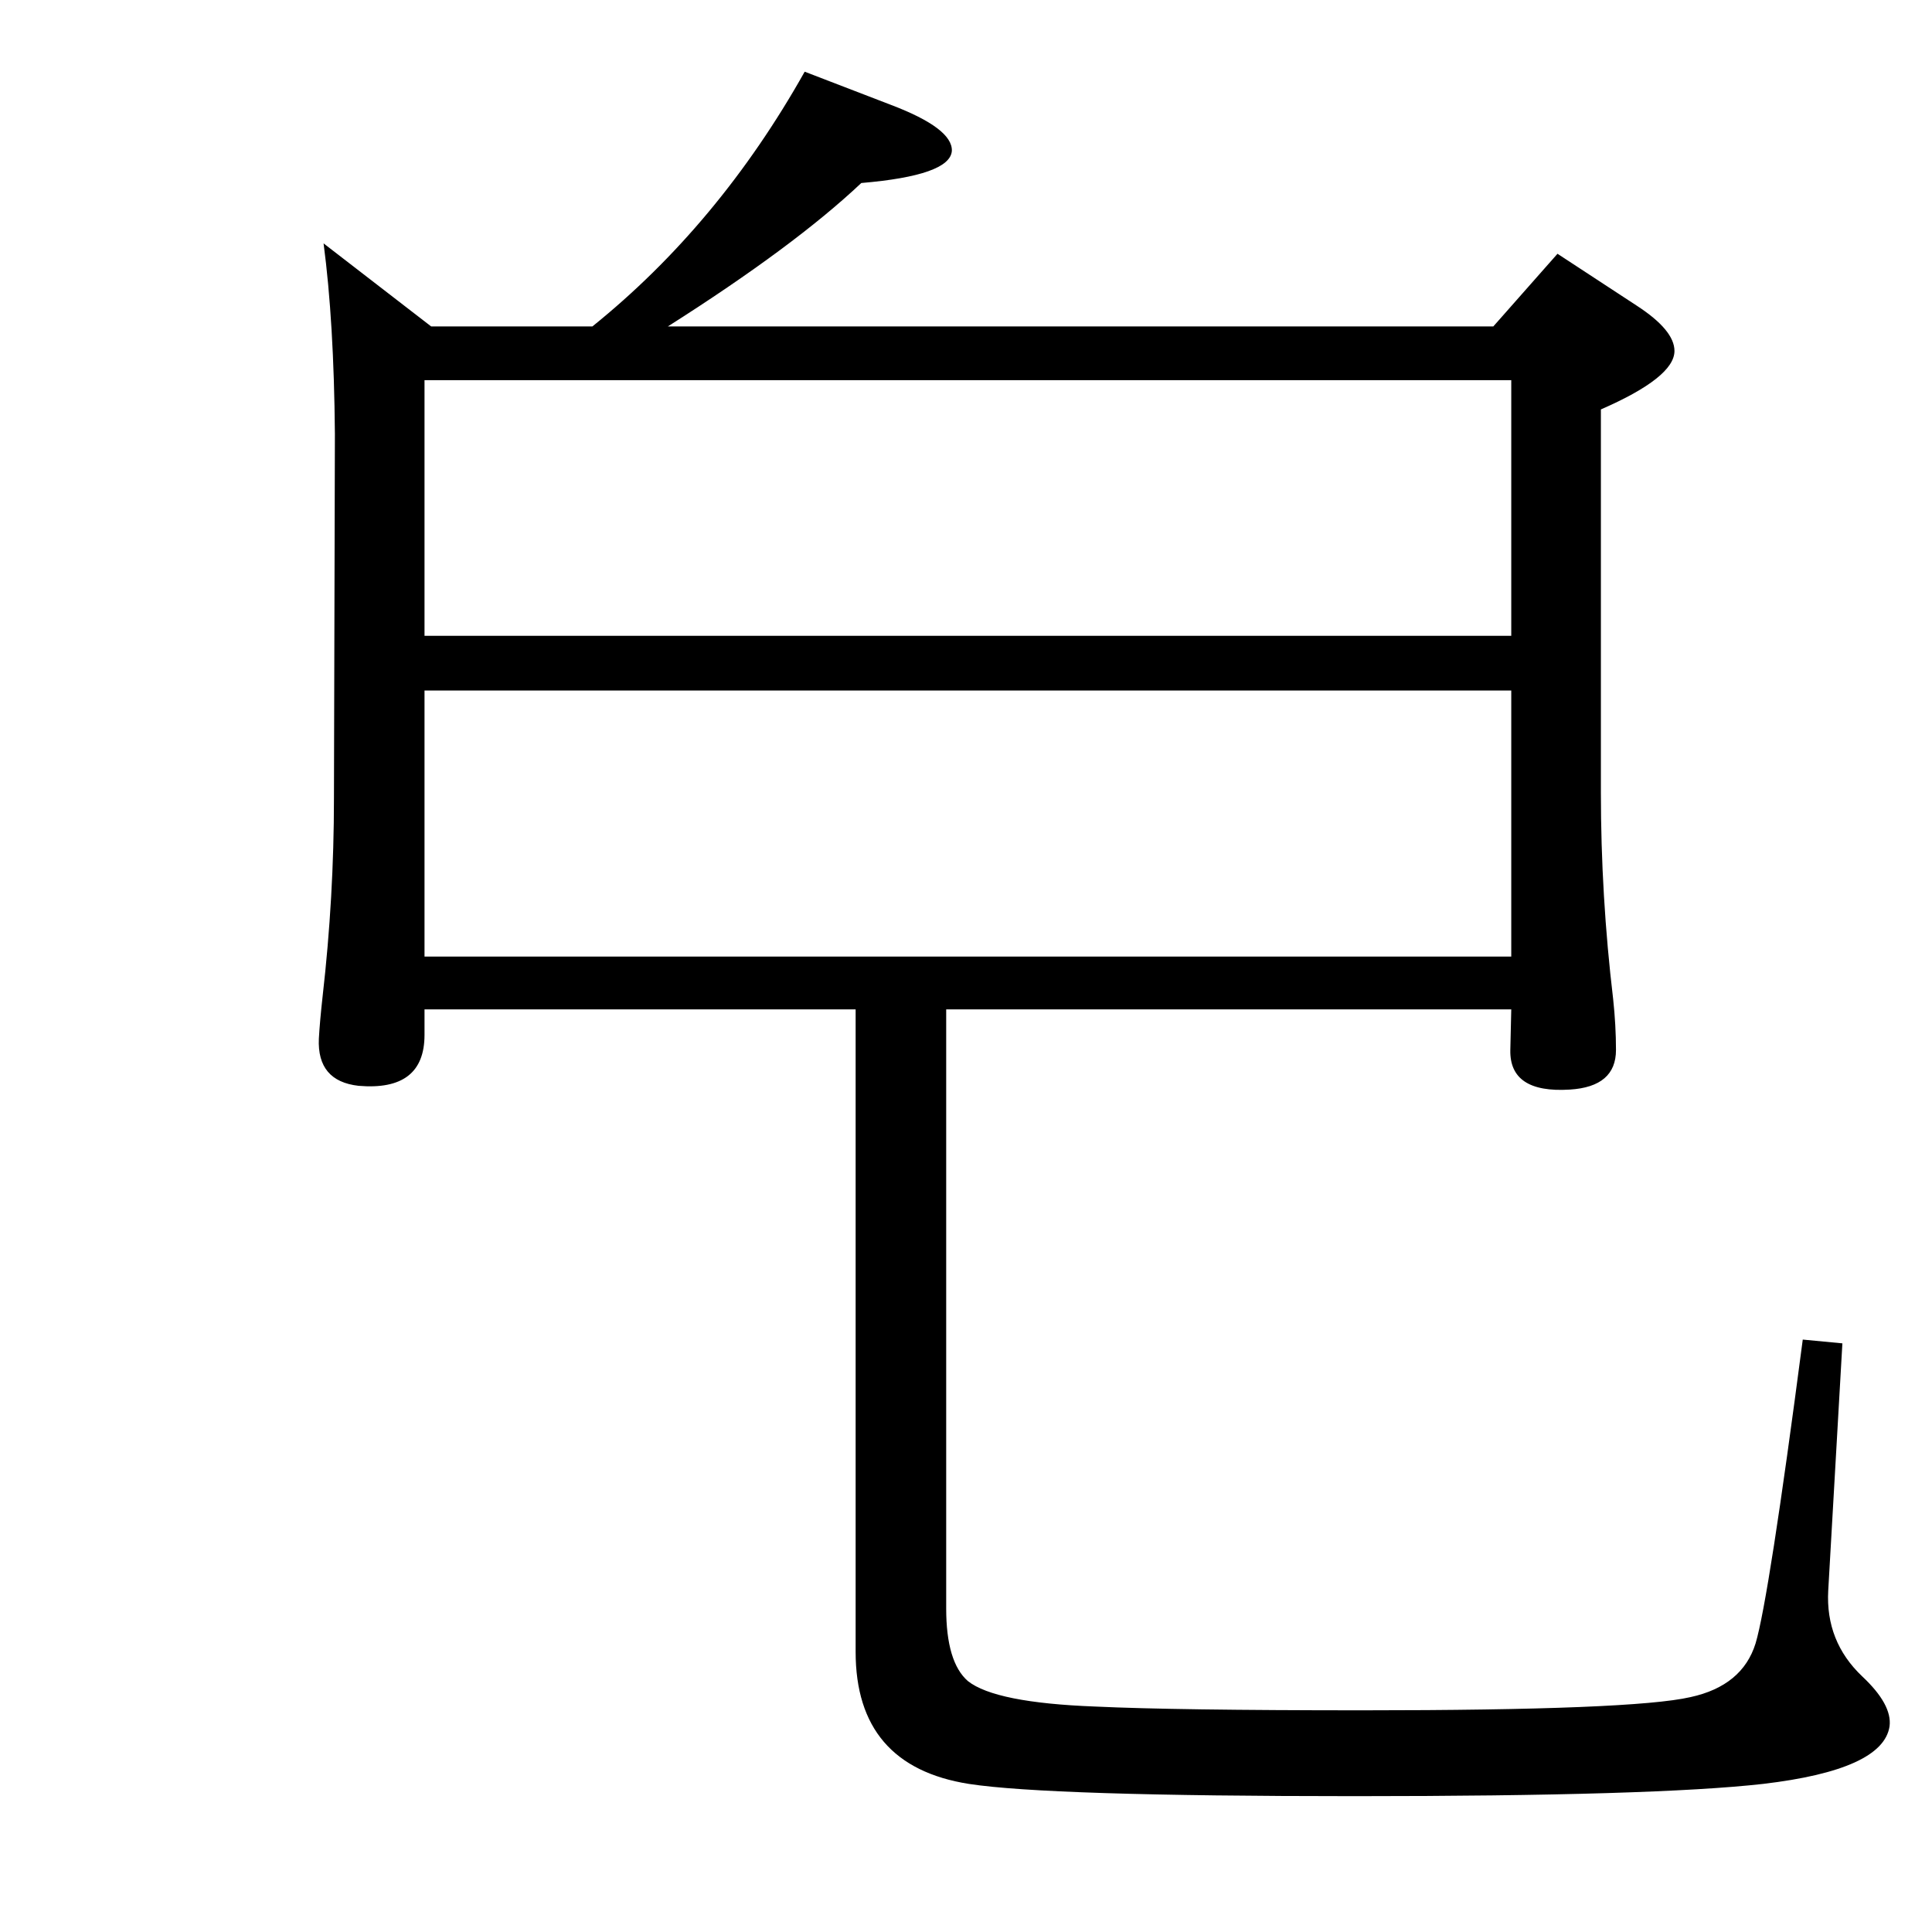 <?xml version="1.0" standalone="no"?>
<!DOCTYPE svg PUBLIC "-//W3C//DTD SVG 1.1//EN" "http://www.w3.org/Graphics/SVG/1.1/DTD/svg11.dtd" >
<svg xmlns="http://www.w3.org/2000/svg" xmlns:xlink="http://www.w3.org/1999/xlink" version="1.1" viewBox="0 0 2048 2048">
  <g transform="matrix(1 0 0 -1 0 2048)">
   <path fill="currentColor"
d="M907 978h-457v-27q0 -60 -70 -54q-44 5 -42 50q1 18 4 45q12 105 12 210l1 386q-1 119 -12 202l114 -88h171q134 108 225 270l91 -35q66 -25 65 -49q-2 -26 -96 -34q-71 -67 -205 -152h875l68 77l84 -55q40 -26 40 -48q0 -28 -78 -62v-406q0 -110 13 -219q3 -28 3 -54
q0 -39 -49 -42q-64 -4 -63 42l1 43h-599v-635q0 -57 23 -77q29 -23 135 -27q85 -4 283 -4q287 0 348 14q55 12 69 57q14 47 50 322l42 -4l-15 -262q-3 -54 36 -91q32 -30 29 -53q-7 -46 -134 -61q-115 -13 -433 -13q-325 0 -409 13q-120 19 -120 140v681zM450 1645v-271
h1152v271h-1152zM1602 1034v282h-1152v-282h1152z" />
  </g>

</svg>
